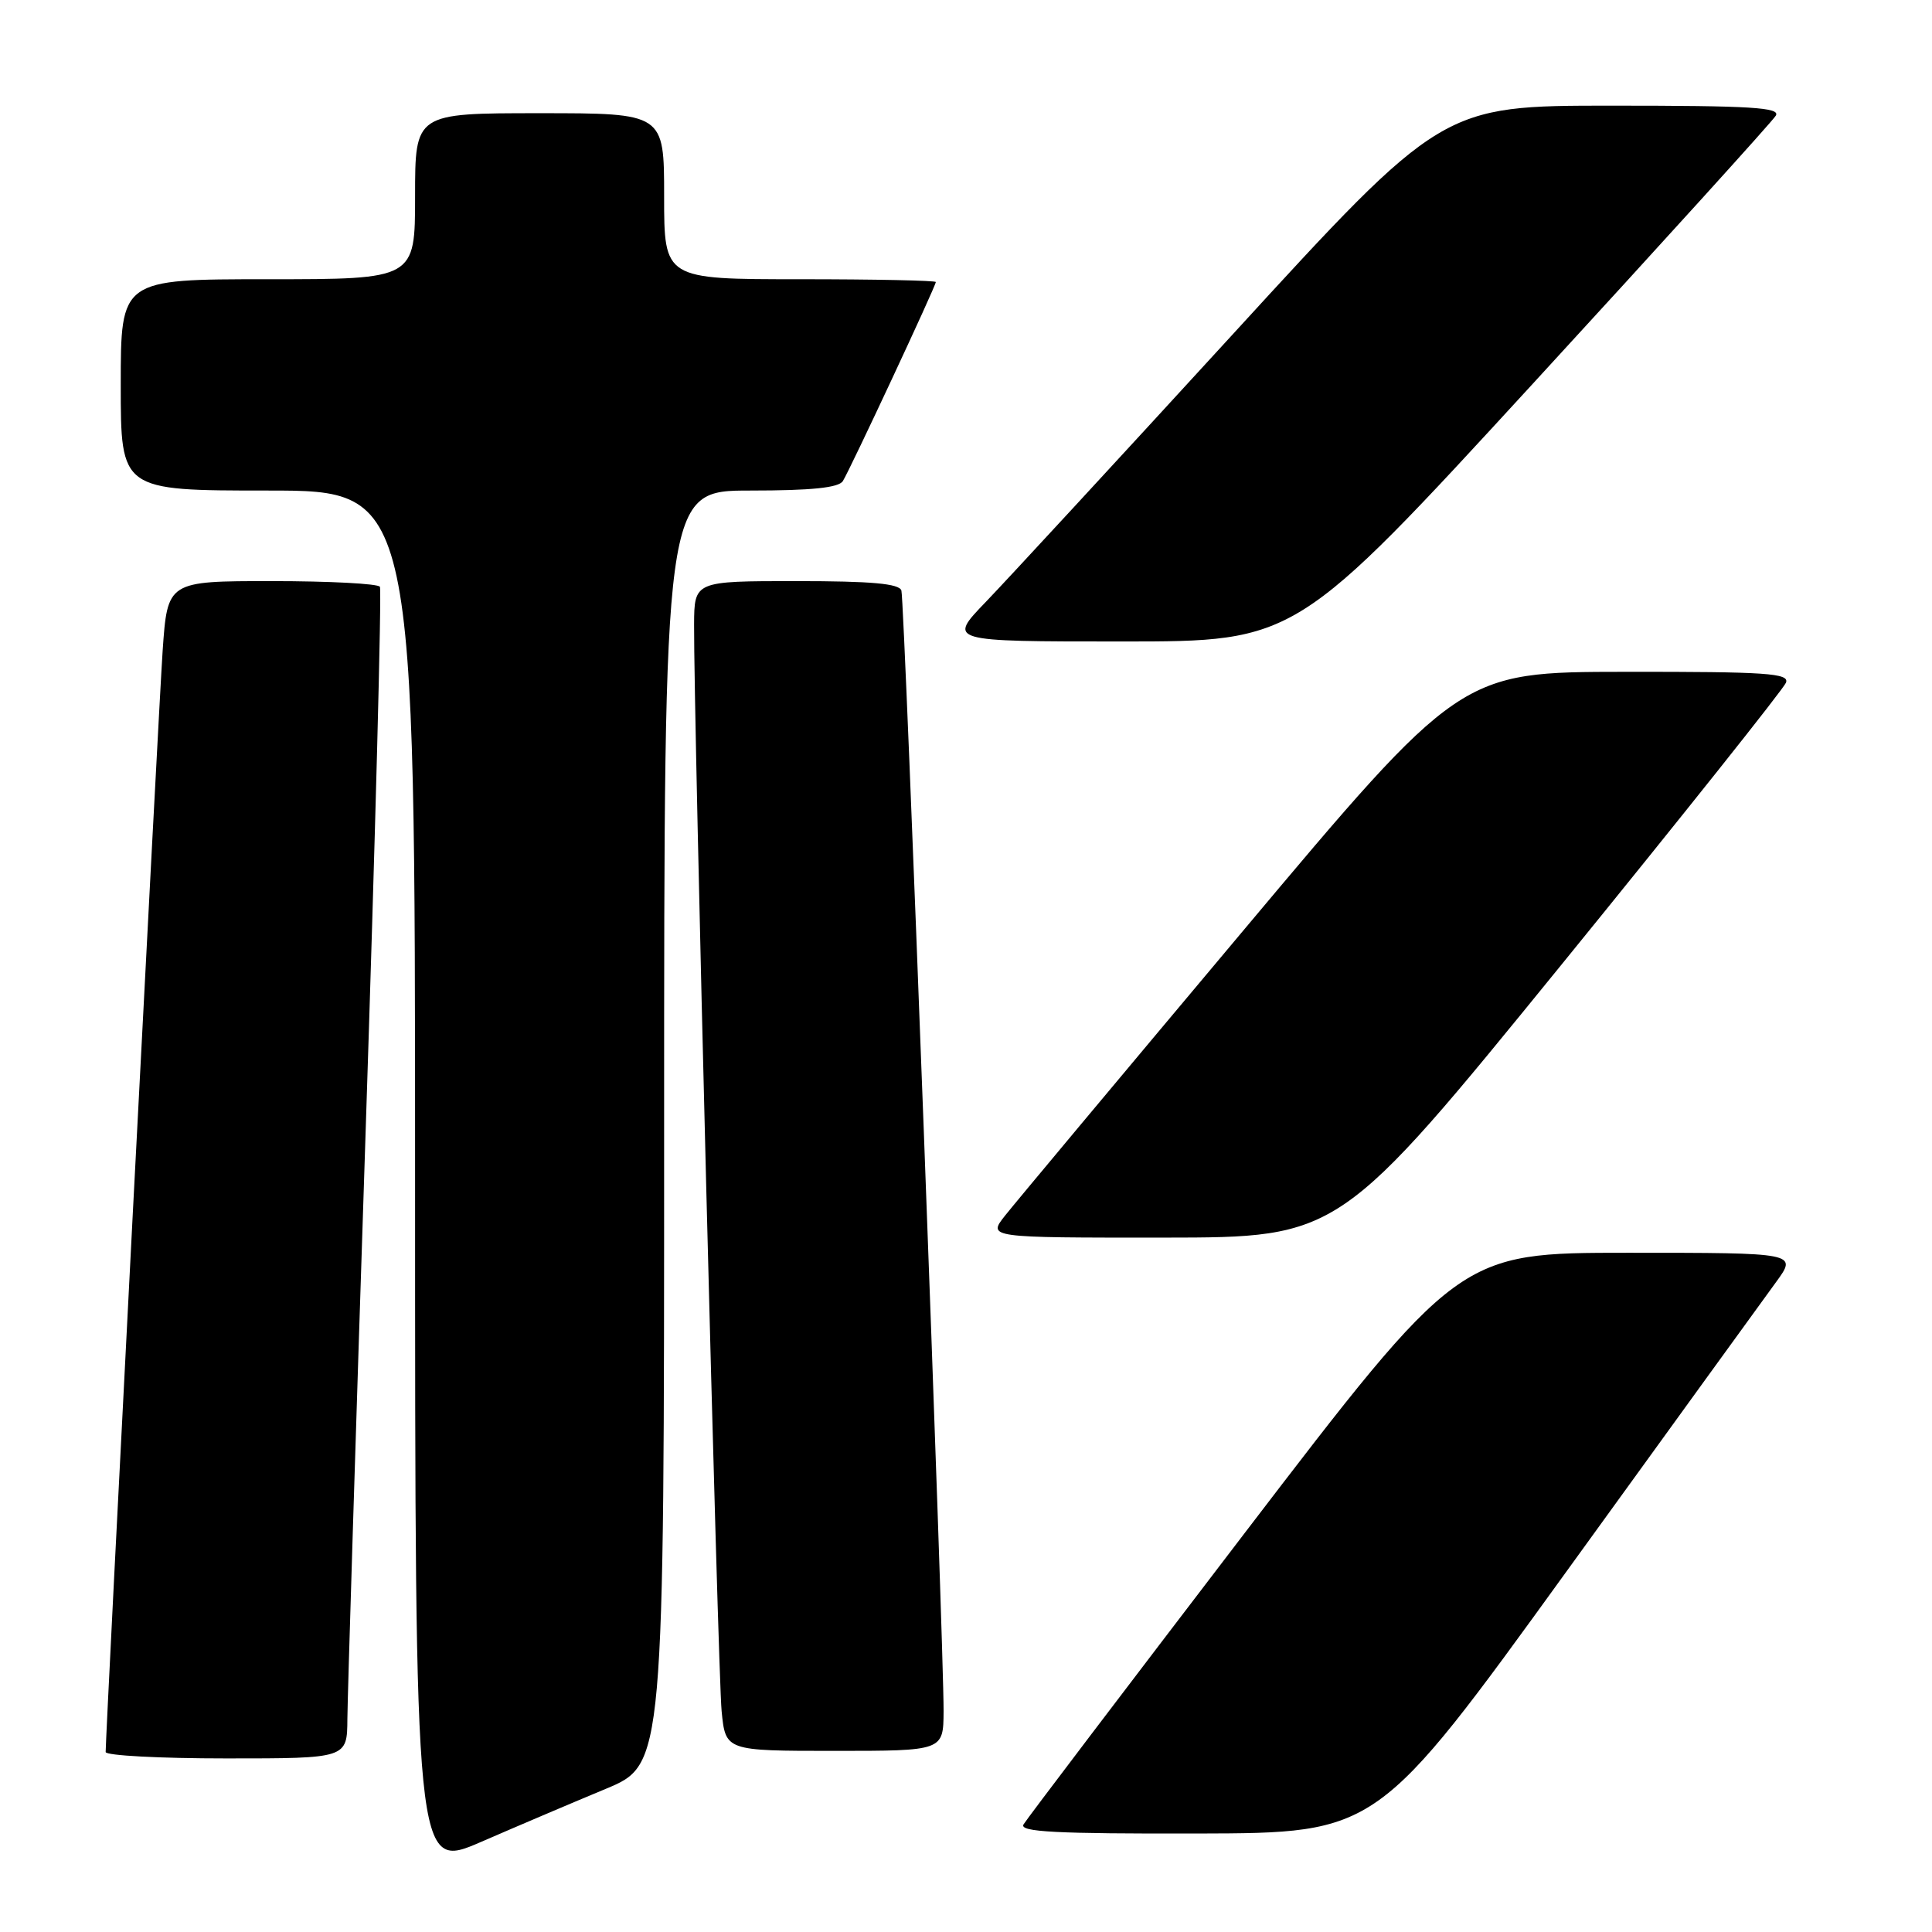 <?xml version="1.0" encoding="UTF-8" standalone="no"?>
<!DOCTYPE svg PUBLIC "-//W3C//DTD SVG 1.1//EN" "http://www.w3.org/Graphics/SVG/1.1/DTD/svg11.dtd" >
<svg xmlns="http://www.w3.org/2000/svg" xmlns:xlink="http://www.w3.org/1999/xlink" version="1.1" viewBox="0 0 256 256">
 <g >
 <path fill="currentColor"
d=" M 80.25 237.04 C 88.00 233.81 88.00 233.81 88.00 149.41 C 88.00 65.00 88.00 65.00 99.44 65.00 C 107.50 65.00 111.12 64.63 111.68 63.75 C 112.62 62.26 124.00 37.91 124.00 37.37 C 124.00 37.17 115.90 37.00 106.00 37.00 C 88.00 37.00 88.00 37.00 88.00 26.00 C 88.00 15.00 88.00 15.00 71.50 15.00 C 55.00 15.00 55.00 15.00 55.00 26.00 C 55.00 37.00 55.00 37.00 35.50 37.00 C 16.00 37.00 16.00 37.00 16.00 51.00 C 16.00 65.00 16.00 65.00 35.50 65.00 C 55.00 65.00 55.00 65.00 55.00 156.43 C 55.00 247.85 55.00 247.85 63.75 244.06 C 68.56 241.97 75.99 238.81 80.25 237.04 Z  M 207.50 208.32 C 221.25 189.31 233.78 172.01 235.34 169.88 C 238.17 166.00 238.17 166.00 215.75 166.00 C 193.33 166.00 193.33 166.00 164.84 203.25 C 149.18 223.74 136.02 241.06 135.62 241.75 C 135.04 242.74 139.91 242.99 158.69 242.95 C 182.50 242.89 182.50 242.89 207.50 208.32 Z  M 46.03 227.75 C 46.05 224.86 47.13 190.10 48.43 150.50 C 49.73 110.90 50.59 78.16 50.34 77.75 C 50.09 77.34 43.65 77.00 36.03 77.00 C 22.19 77.00 22.19 77.00 21.55 86.25 C 21.02 94.03 14.00 229.61 14.00 232.15 C 14.00 232.62 21.20 233.00 30.00 233.00 C 46.00 233.00 46.00 233.00 46.03 227.75 Z  M 125.03 226.75 C 125.07 218.26 119.86 79.62 119.44 78.25 C 119.16 77.33 115.49 77.00 105.53 77.00 C 92.00 77.00 92.00 77.00 91.97 82.75 C 91.91 95.07 95.12 221.80 95.62 226.75 C 96.14 232.00 96.14 232.00 110.57 232.00 C 125.00 232.00 125.00 232.00 125.03 226.75 Z  M 206.80 127.95 C 222.91 108.14 236.34 91.27 236.65 90.46 C 237.13 89.21 234.13 89.00 215.36 89.02 C 193.50 89.04 193.50 89.04 164.50 123.59 C 148.55 142.59 134.45 159.46 133.18 161.07 C 130.86 164.00 130.86 164.00 154.18 163.99 C 177.50 163.97 177.50 163.97 206.80 127.95 Z  M 203.12 50.83 C 220.38 32.04 234.86 16.07 235.30 15.33 C 235.96 14.24 232.09 14.00 213.60 14.00 C 191.09 14.00 191.09 14.00 163.39 44.25 C 148.15 60.89 133.41 76.86 130.63 79.75 C 125.57 85.00 125.57 85.00 148.66 85.00 C 171.75 85.00 171.75 85.00 203.12 50.83 Z "/>
</g>
</svg>